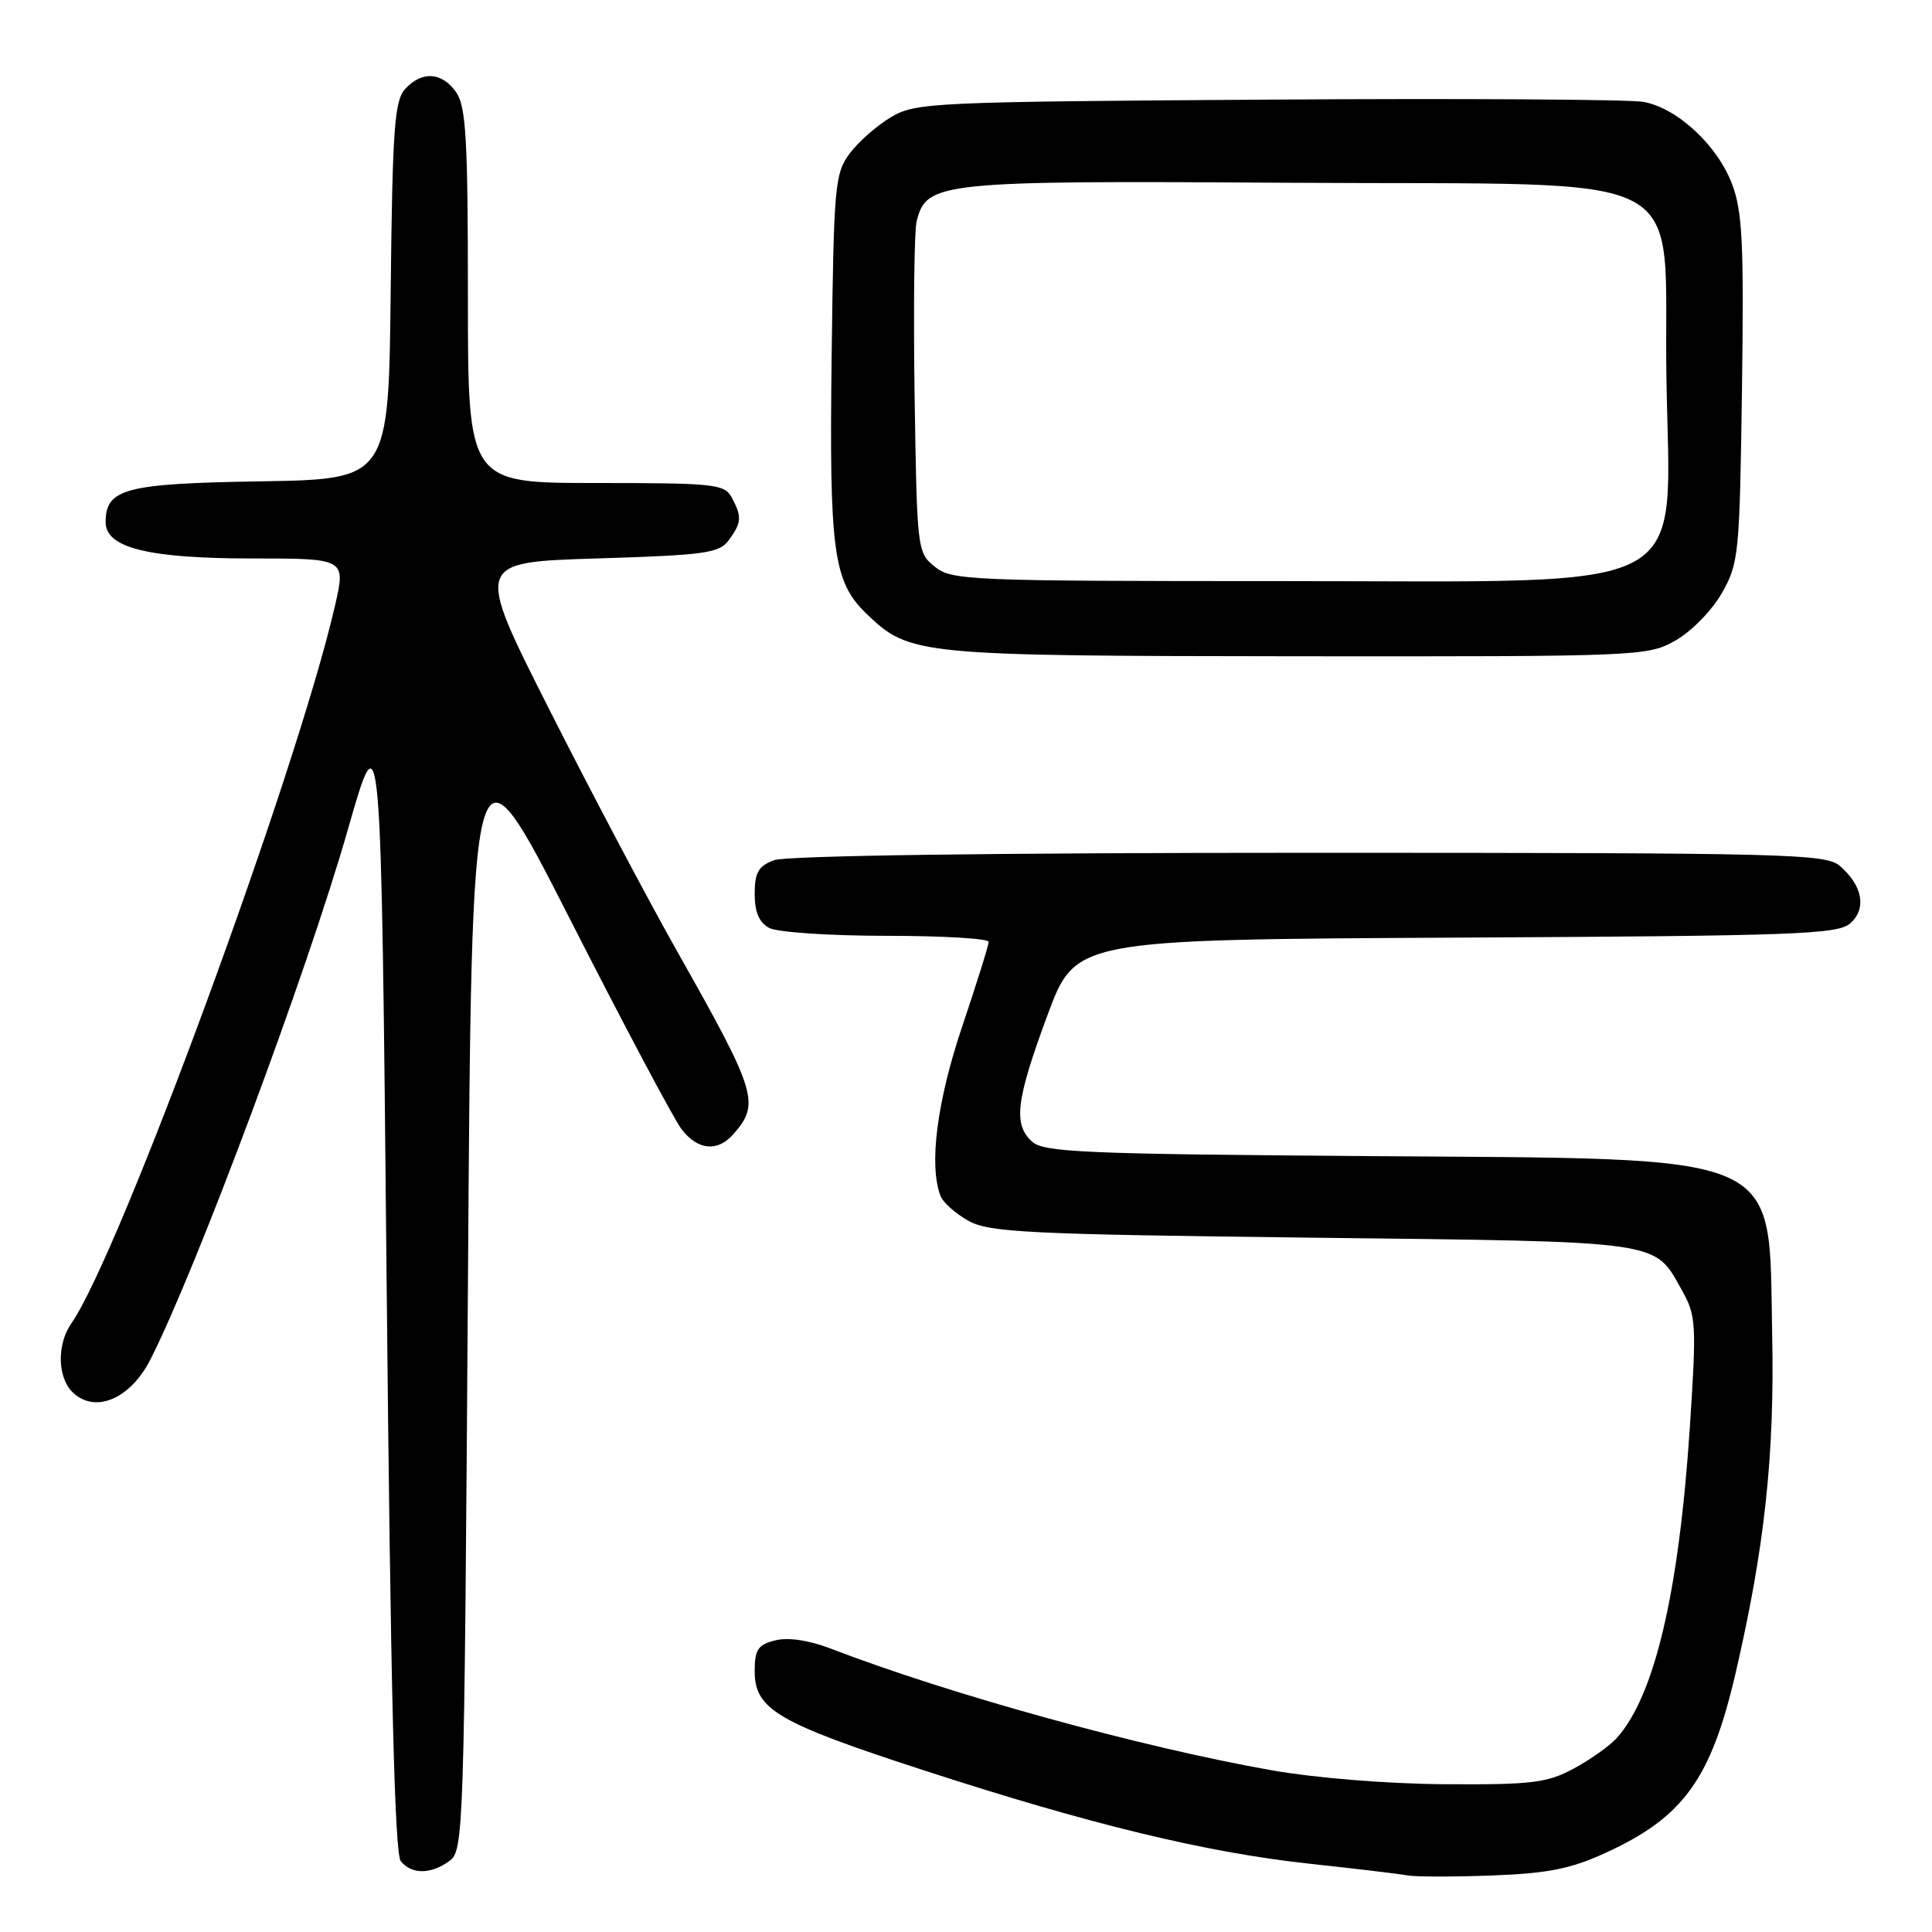 <?xml version="1.0" encoding="UTF-8" standalone="no"?>
<!DOCTYPE svg PUBLIC "-//W3C//DTD SVG 1.1//EN" "http://www.w3.org/Graphics/SVG/1.1/DTD/svg11.dtd" >
<svg xmlns="http://www.w3.org/2000/svg" xmlns:xlink="http://www.w3.org/1999/xlink" version="1.1" viewBox="0 0 256 256">
 <g >
 <path fill="currentColor"
d=" M 212.73 245.52 C 223.04 240.81 226.70 235.77 229.96 221.76 C 233.83 205.09 235.16 192.82 234.82 176.69 C 234.32 152.32 237.24 153.60 181.01 153.19 C 143.81 152.92 138.30 152.68 136.76 151.28 C 134.23 148.99 134.62 145.78 138.80 134.50 C 142.51 124.50 142.51 124.50 192.94 124.24 C 238.27 124.01 243.55 123.81 245.20 122.32 C 247.36 120.37 246.80 117.34 243.80 114.75 C 241.92 113.12 237.09 113.00 173.45 113.00 C 131.48 113.00 104.14 113.38 102.57 113.98 C 100.49 114.76 100.00 115.61 100.00 118.44 C 100.00 120.87 100.59 122.24 101.93 122.96 C 103.00 123.53 109.97 124.00 117.43 124.00 C 124.90 124.00 131.00 124.36 131.00 124.80 C 131.00 125.25 129.43 130.28 127.50 136.00 C 124.15 145.95 123.06 154.40 124.62 158.46 C 124.96 159.35 126.65 160.84 128.37 161.79 C 131.14 163.30 136.36 163.56 174.00 164.00 C 220.78 164.55 219.12 164.31 222.86 170.96 C 224.75 174.33 224.81 175.39 223.92 189.02 C 222.47 211.03 219.24 224.76 214.21 230.32 C 213.27 231.36 210.70 233.18 208.50 234.36 C 204.97 236.25 202.97 236.49 191.50 236.42 C 183.90 236.37 174.34 235.60 168.50 234.57 C 151.20 231.52 125.90 224.54 109.97 218.41 C 107.13 217.33 104.42 216.93 102.72 217.36 C 100.43 217.93 100.00 218.57 100.00 221.45 C 100.00 226.50 103.01 228.27 122.39 234.57 C 144.42 241.74 159.77 245.46 173.50 246.95 C 179.55 247.60 185.40 248.30 186.50 248.50 C 187.60 248.70 192.65 248.70 197.73 248.51 C 205.09 248.23 208.14 247.63 212.73 245.52 Z  M 59.56 246.58 C 61.44 245.20 61.51 242.95 62.00 170.68 C 62.50 96.20 62.50 96.20 75.50 121.74 C 82.65 135.79 89.32 148.35 90.32 149.64 C 92.48 152.44 95.11 152.67 97.21 150.25 C 100.73 146.21 100.28 144.73 89.71 126.03 C 85.82 119.14 78.20 104.72 72.78 94.00 C 62.92 74.50 62.92 74.50 79.04 74.00 C 93.52 73.55 95.31 73.30 96.58 71.56 C 98.27 69.24 98.33 68.48 96.96 65.93 C 96.00 64.14 94.71 64.00 78.96 64.00 C 62.00 64.00 62.00 64.00 62.00 39.22 C 62.00 18.42 61.75 14.09 60.44 12.22 C 58.56 9.53 55.88 9.37 53.67 11.81 C 52.27 13.36 52.00 17.11 51.77 38.56 C 51.50 63.50 51.50 63.50 34.55 63.78 C 16.56 64.07 14.00 64.74 14.00 69.21 C 14.00 72.59 19.69 74.00 33.38 74.00 C 45.82 74.00 45.82 74.00 44.39 80.25 C 39.36 102.19 15.82 166.27 9.44 175.38 C 7.54 178.10 7.61 182.46 9.57 184.43 C 12.52 187.37 17.23 185.43 19.92 180.16 C 25.99 168.25 40.72 128.74 46.07 110.00 C 50.50 94.50 50.50 94.50 51.23 169.88 C 51.76 223.81 52.29 245.65 53.11 246.63 C 54.57 248.39 57.10 248.38 59.56 246.58 Z  M 222.00 84.88 C 224.07 83.71 226.83 80.91 228.13 78.63 C 230.40 74.67 230.51 73.56 230.82 51.58 C 231.09 32.23 230.88 27.98 229.50 24.37 C 227.54 19.22 222.25 14.32 217.77 13.50 C 215.97 13.17 193.57 13.03 168.00 13.20 C 123.59 13.49 121.35 13.59 118.10 15.50 C 116.24 16.60 113.76 18.77 112.60 20.32 C 110.62 22.97 110.48 24.56 110.20 47.03 C 109.87 73.23 110.40 77.09 114.87 81.38 C 120.54 86.81 121.56 86.91 171.86 86.96 C 217.28 87.00 218.30 86.96 222.00 84.88 Z  M 123.86 75.09 C 121.54 73.21 121.50 72.86 121.19 52.39 C 121.02 40.96 121.14 30.58 121.46 29.32 C 122.77 24.08 124.36 23.92 171.49 24.22 C 225.76 24.57 220.37 21.75 220.81 50.06 C 221.26 79.27 225.53 77.00 170.21 77.00 C 128.40 77.00 126.10 76.91 123.86 75.09 Z "/>
</g>
</svg>